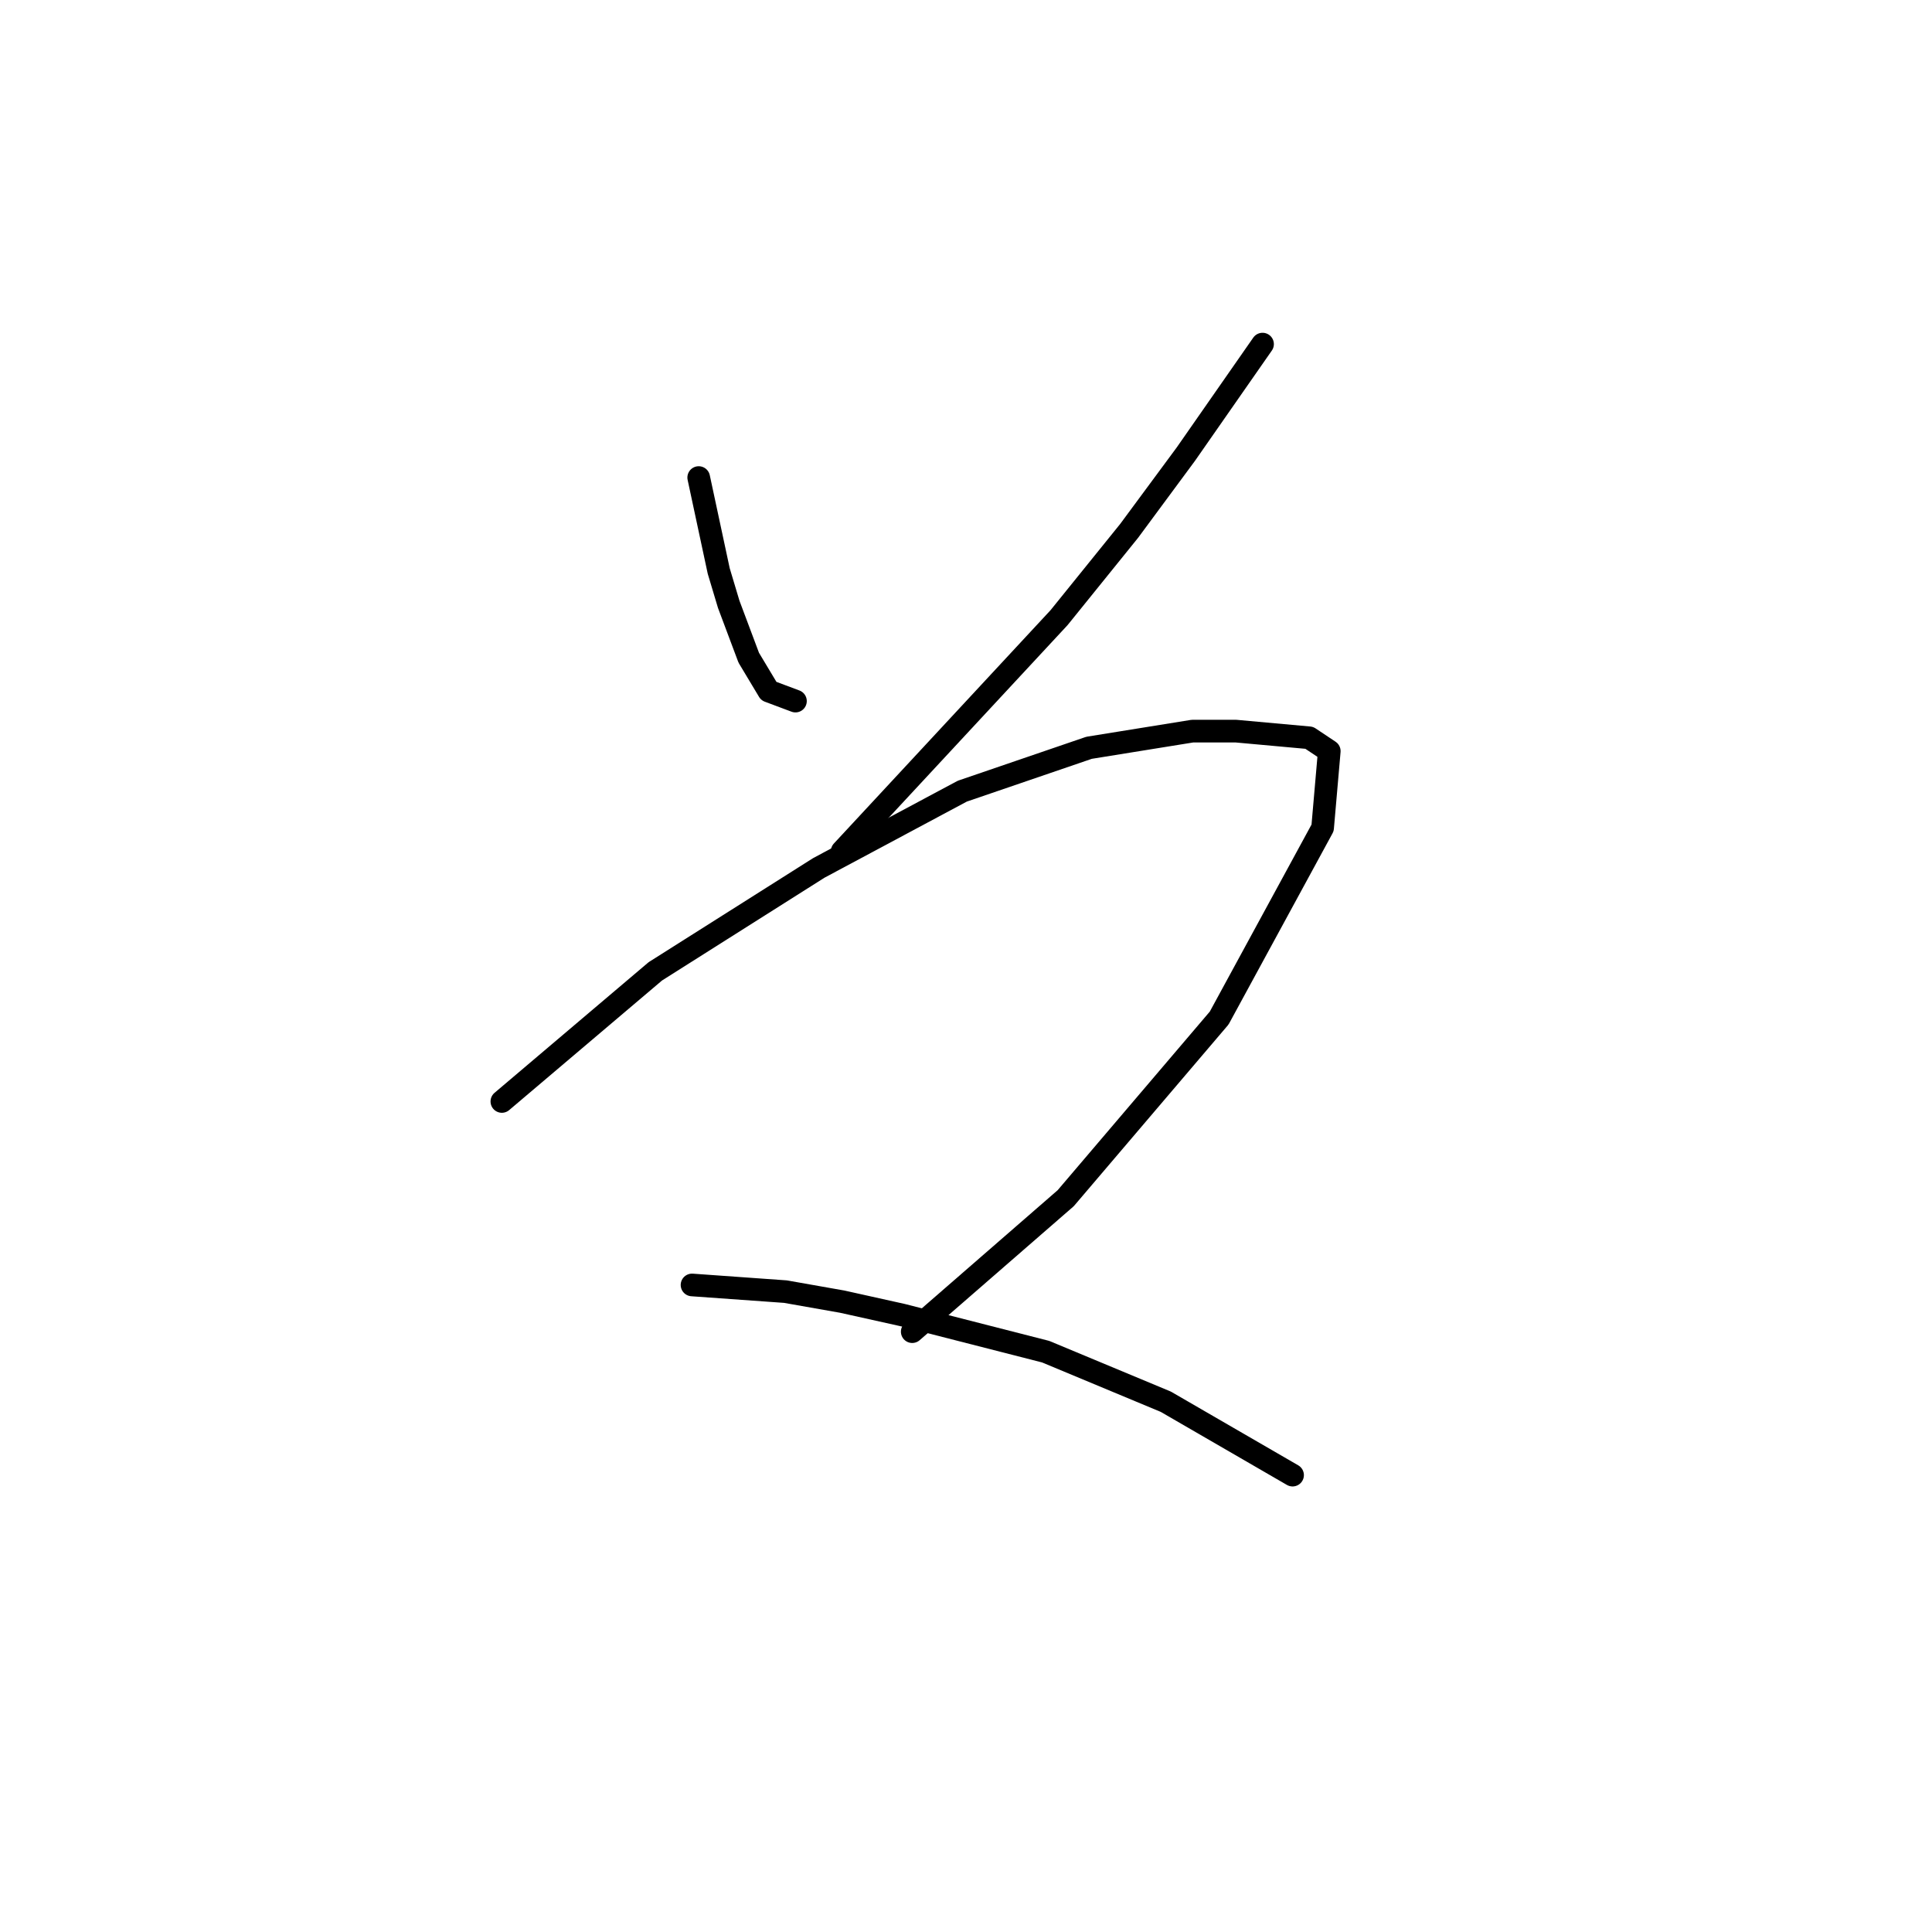 <?xml version="1.0" standalone="no"?>
    <svg width="256" height="256" xmlns="http://www.w3.org/2000/svg" version="1.1">
    <polyline stroke="black" stroke-width="3" stroke-linecap="round" fill="transparent" stroke-linejoin="round" points="92.582 63.278 95.234 75.657 96.56 80.078 99.213 87.151 101.865 91.572 105.402 92.898 105.402 92.898 " />
        <polyline stroke="black" stroke-width="3" stroke-linecap="round" fill="transparent" stroke-linejoin="round" points="167.294 45.595 157.126 60.184 149.611 70.352 140.327 81.846 111.591 112.792 111.591 112.792 " />
        <polyline stroke="black" stroke-width="3" stroke-linecap="round" fill="transparent" stroke-linejoin="round" points="66.499 145.949 86.835 128.707 108.497 115.002 127.506 104.835 144.306 99.087 158.01 96.877 163.758 96.877 173.483 97.761 176.136 99.529 175.252 109.697 161.547 134.896 141.211 158.769 120.875 176.452 120.875 176.452 " />
        <polyline stroke="black" stroke-width="3" stroke-linecap="round" fill="transparent" stroke-linejoin="round" points="91.697 170.263 104.076 171.147 111.591 172.474 119.549 174.242 138.559 179.105 154.474 185.736 171.273 195.462 171.273 195.462 " />
        </svg>